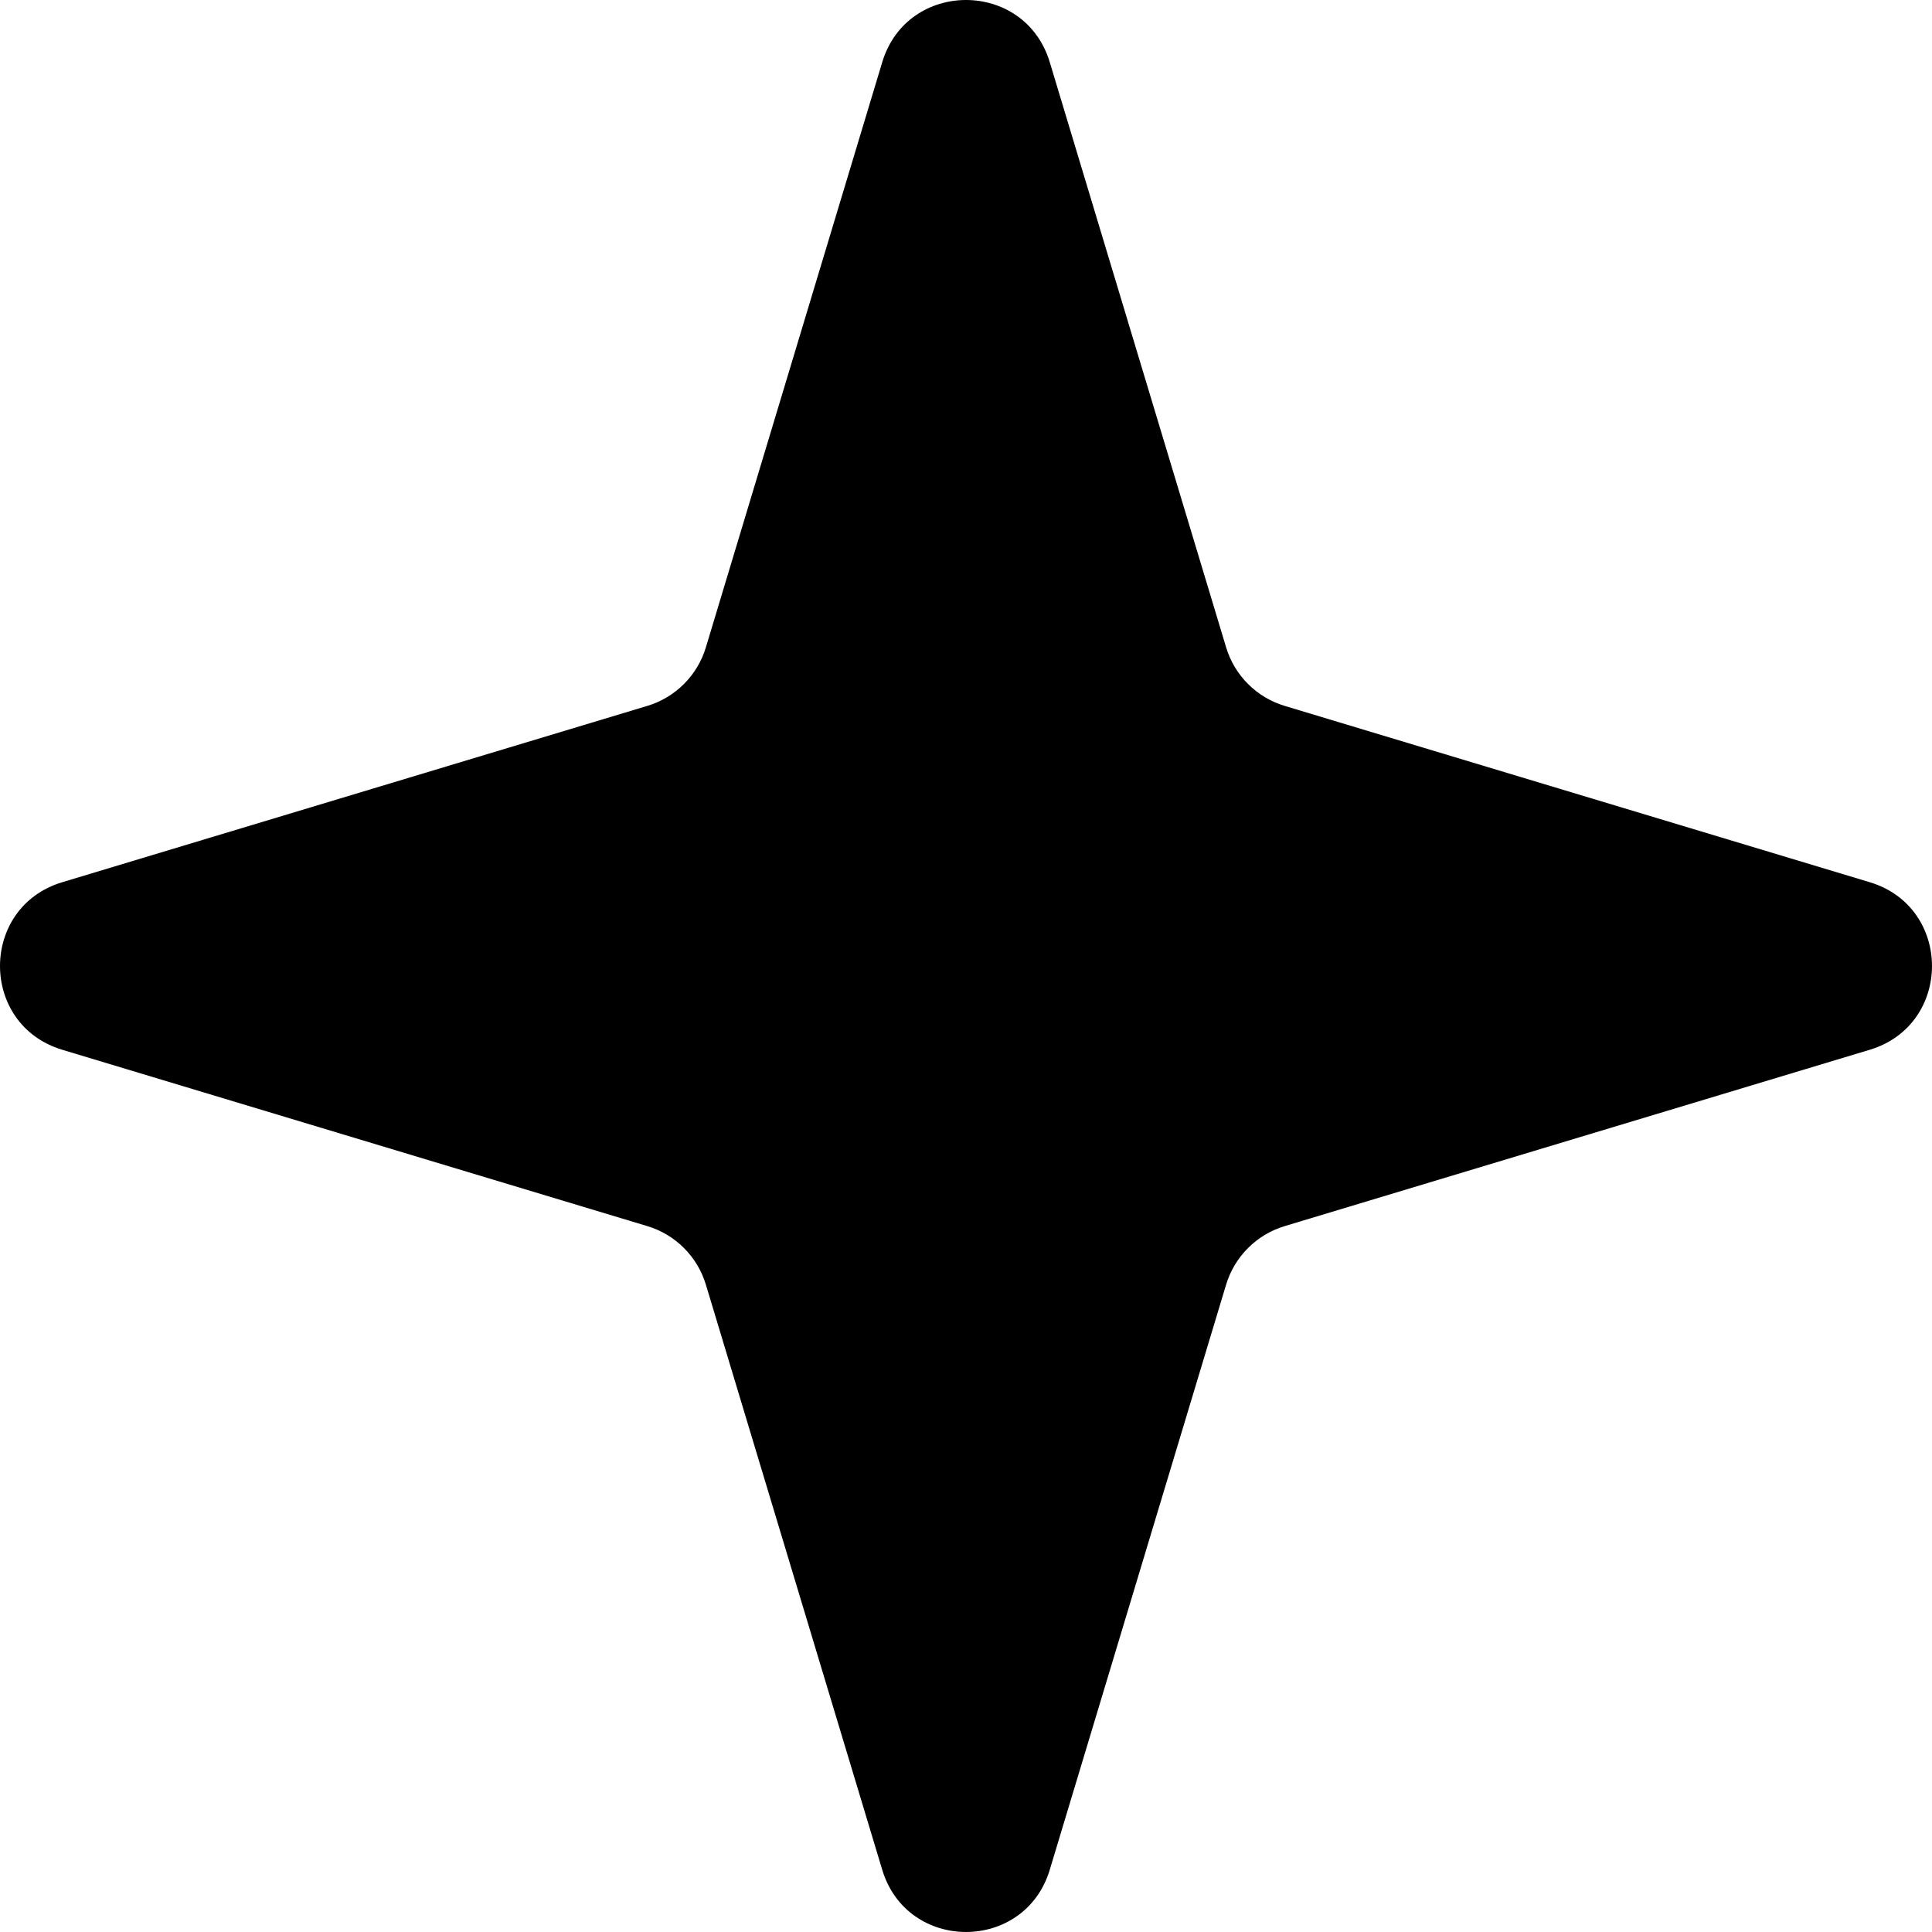 <?xml version="1.0" encoding="utf-8"?>
<!-- Generator: Adobe Illustrator 23.1.1, SVG Export Plug-In . SVG Version: 6.00 Build 0)  -->
<svg version="1.1" id="Layer_1" xmlns="http://www.w3.org/2000/svg" xmlns:xlink="http://www.w3.org/1999/xlink" x="0px" y="0px"
	 viewBox="0 0 1024 1024" style="enable-background:new 0 0 1024 1024;" xml:space="preserve">
<style type="text/css">
	.st0{fill:#FFFFFF;}
</style>
<path class="star1" d="M680.89,649.87L991,556.4c43.99-13.26,43.99-75.55,0-88.81l-310.11-93.46c-14.89-4.49-26.54-16.14-31.02-31.02
	L556.41,33C543.15-11,480.85-11,467.59,33l-93.46,310.11c-4.49,14.89-16.14,26.54-31.02,31.02L33,467.59
	c-43.99,13.26-44,75.55,0,88.81l310.11,93.47c14.89,4.49,26.54,16.14,31.02,31.02L467.59,991c13.26,43.99,75.55,43.99,88.81,0
	l93.46-310.11C654.36,666.01,666,654.36,680.89,649.87z"/>
</svg>
